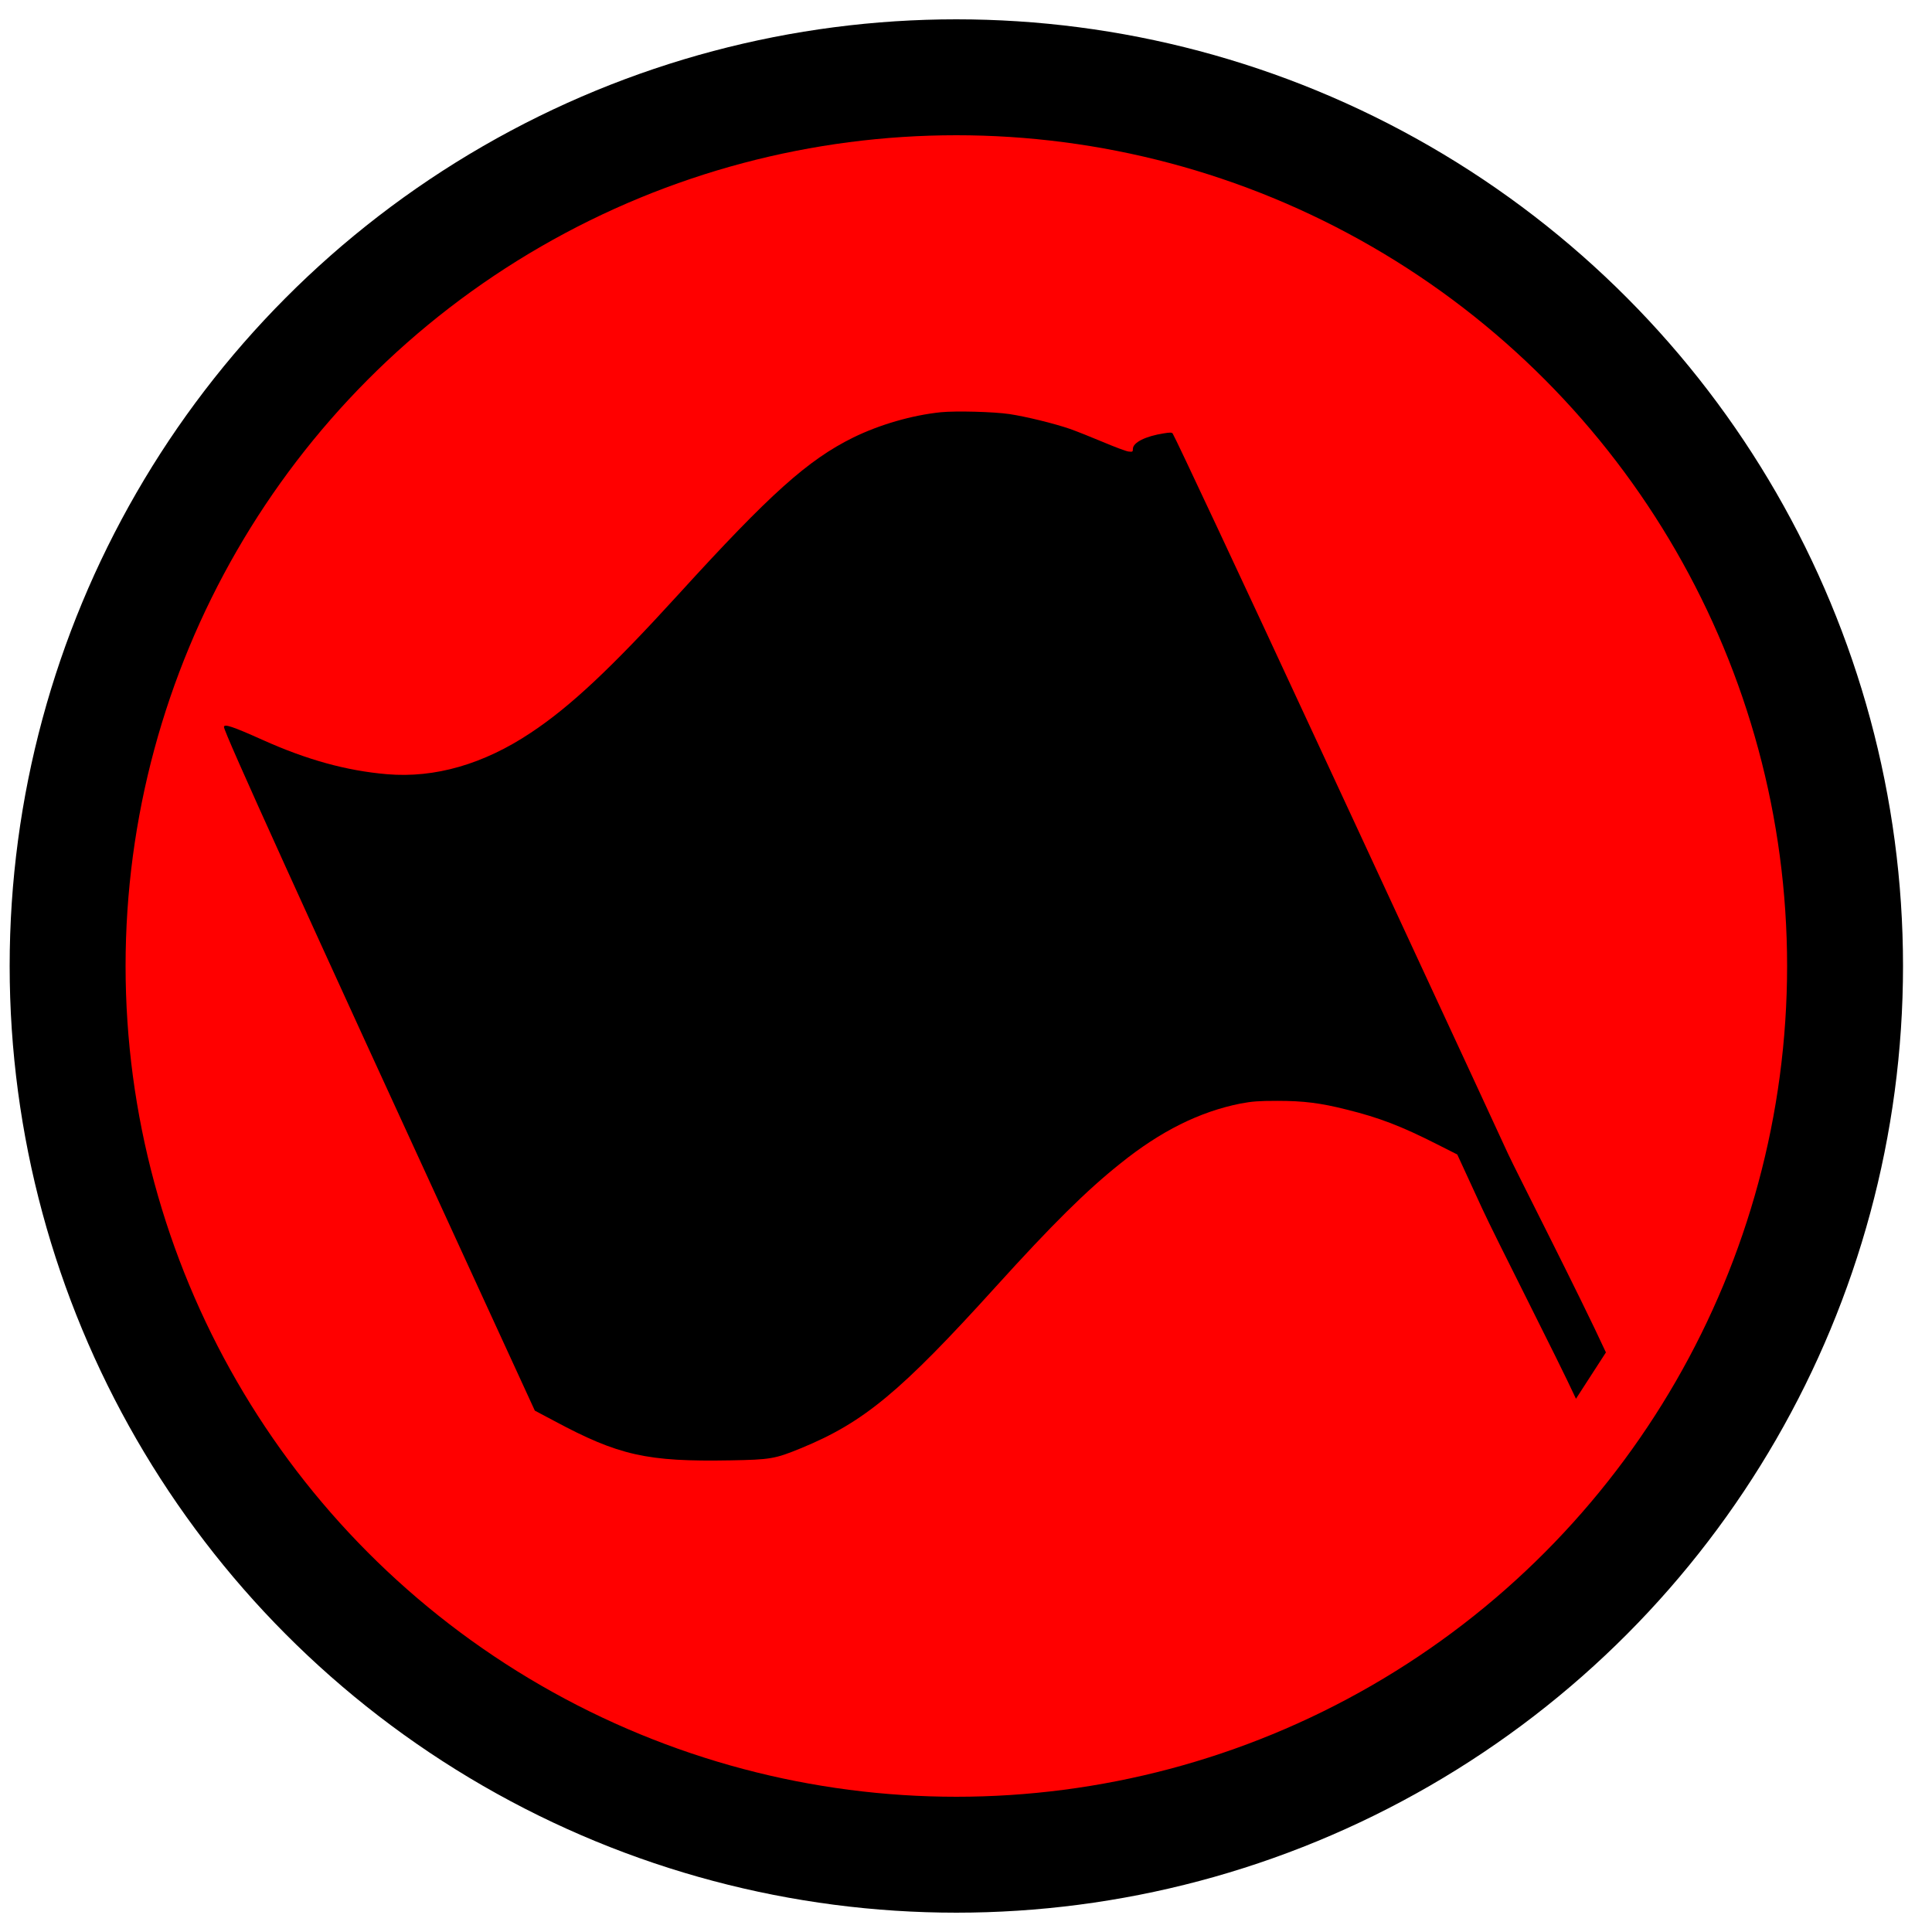 <?xml version="1.0" encoding="utf-8"?>
<!-- Generator: Adobe Illustrator 16.0.0, SVG Export Plug-In . SVG Version: 6.00 Build 0)  -->
<!DOCTYPE svg PUBLIC "-//W3C//DTD SVG 1.1//EN" "http://www.w3.org/Graphics/SVG/1.1/DTD/svg11.dtd">
<svg version="1.1" id="Camada_2" xmlns="http://www.w3.org/2000/svg" xmlns:xlink="http://www.w3.org/1999/xlink" x="0px" y="0px"
	 width="100px" height="100px" viewBox="0 0 100 100" enable-background="new 0 0 100 100" xml:space="preserve">
<circle fill="#FF0000" stroke="#000000" stroke-width="6" stroke-miterlimit="10" cx="49.5" cy="50" r="46"/>
<g transform="translate(0,1136) scale(0.1,-0.1)">
	<path d="M831.221,10659.989c-13.428,29.219-46.855,94.463-50.801,103.105c-6.26,13.682-18.73,40.527-62.334,134.556
		c-5.537,11.958-21.982,47.495-36.621,78.945c-38.857,83.809-72.93,156.548-74.473,158.979c-0.381,0.64-1.455,0.64-4.6,0.122
		c-9.453-1.465-16.006-4.727-16.006-8.052c0-1.528-0.186-1.597-2.354-1.343c-1.338,0.19-7.275,2.437-13.164,4.927
		c-5.918,2.49-13.623,5.557-17.051,6.772c-8.184,2.813-22.783,6.396-31.328,7.676c-8.193,1.211-27.666,1.719-35.483,0.957
		c-14.893-1.533-31.704-6.396-45.386-13.105c-23.447-11.572-43.022-29.087-90.454-81.182
		c-34.771-38.164-55.933-58.047-76.387-71.602c-24.419-16.294-49.727-23.584-74.468-21.475
		c-20.967,1.792-41.426,7.417-64.565,17.837c-15.405,6.904-19.814,8.369-19.814,6.587c0-2.686,40.21-91.284,134.751-296.938
		l26.147-56.895l9.844-5.225c33.618-18.037,48.198-21.289,91.343-20.518c20.84,0.371,23.071,0.762,36.504,6.26
		c32.534,13.359,51.514,29.072,100.937,83.662c29.15,32.168,46.797,49.688,64.434,63.73c20.898,16.826,41.025,26.807,62.148,31.025
		c6.045,1.133,9.424,1.406,19.16,1.406c13.486,0,22.314-1.104,35.713-4.492c17.09-4.209,28.574-8.691,46.748-17.9l10.625-5.371
		l12.715-27.607c6.953-15.215,39.414-78.604,48.721-98.828"/>
</g>
</svg>

